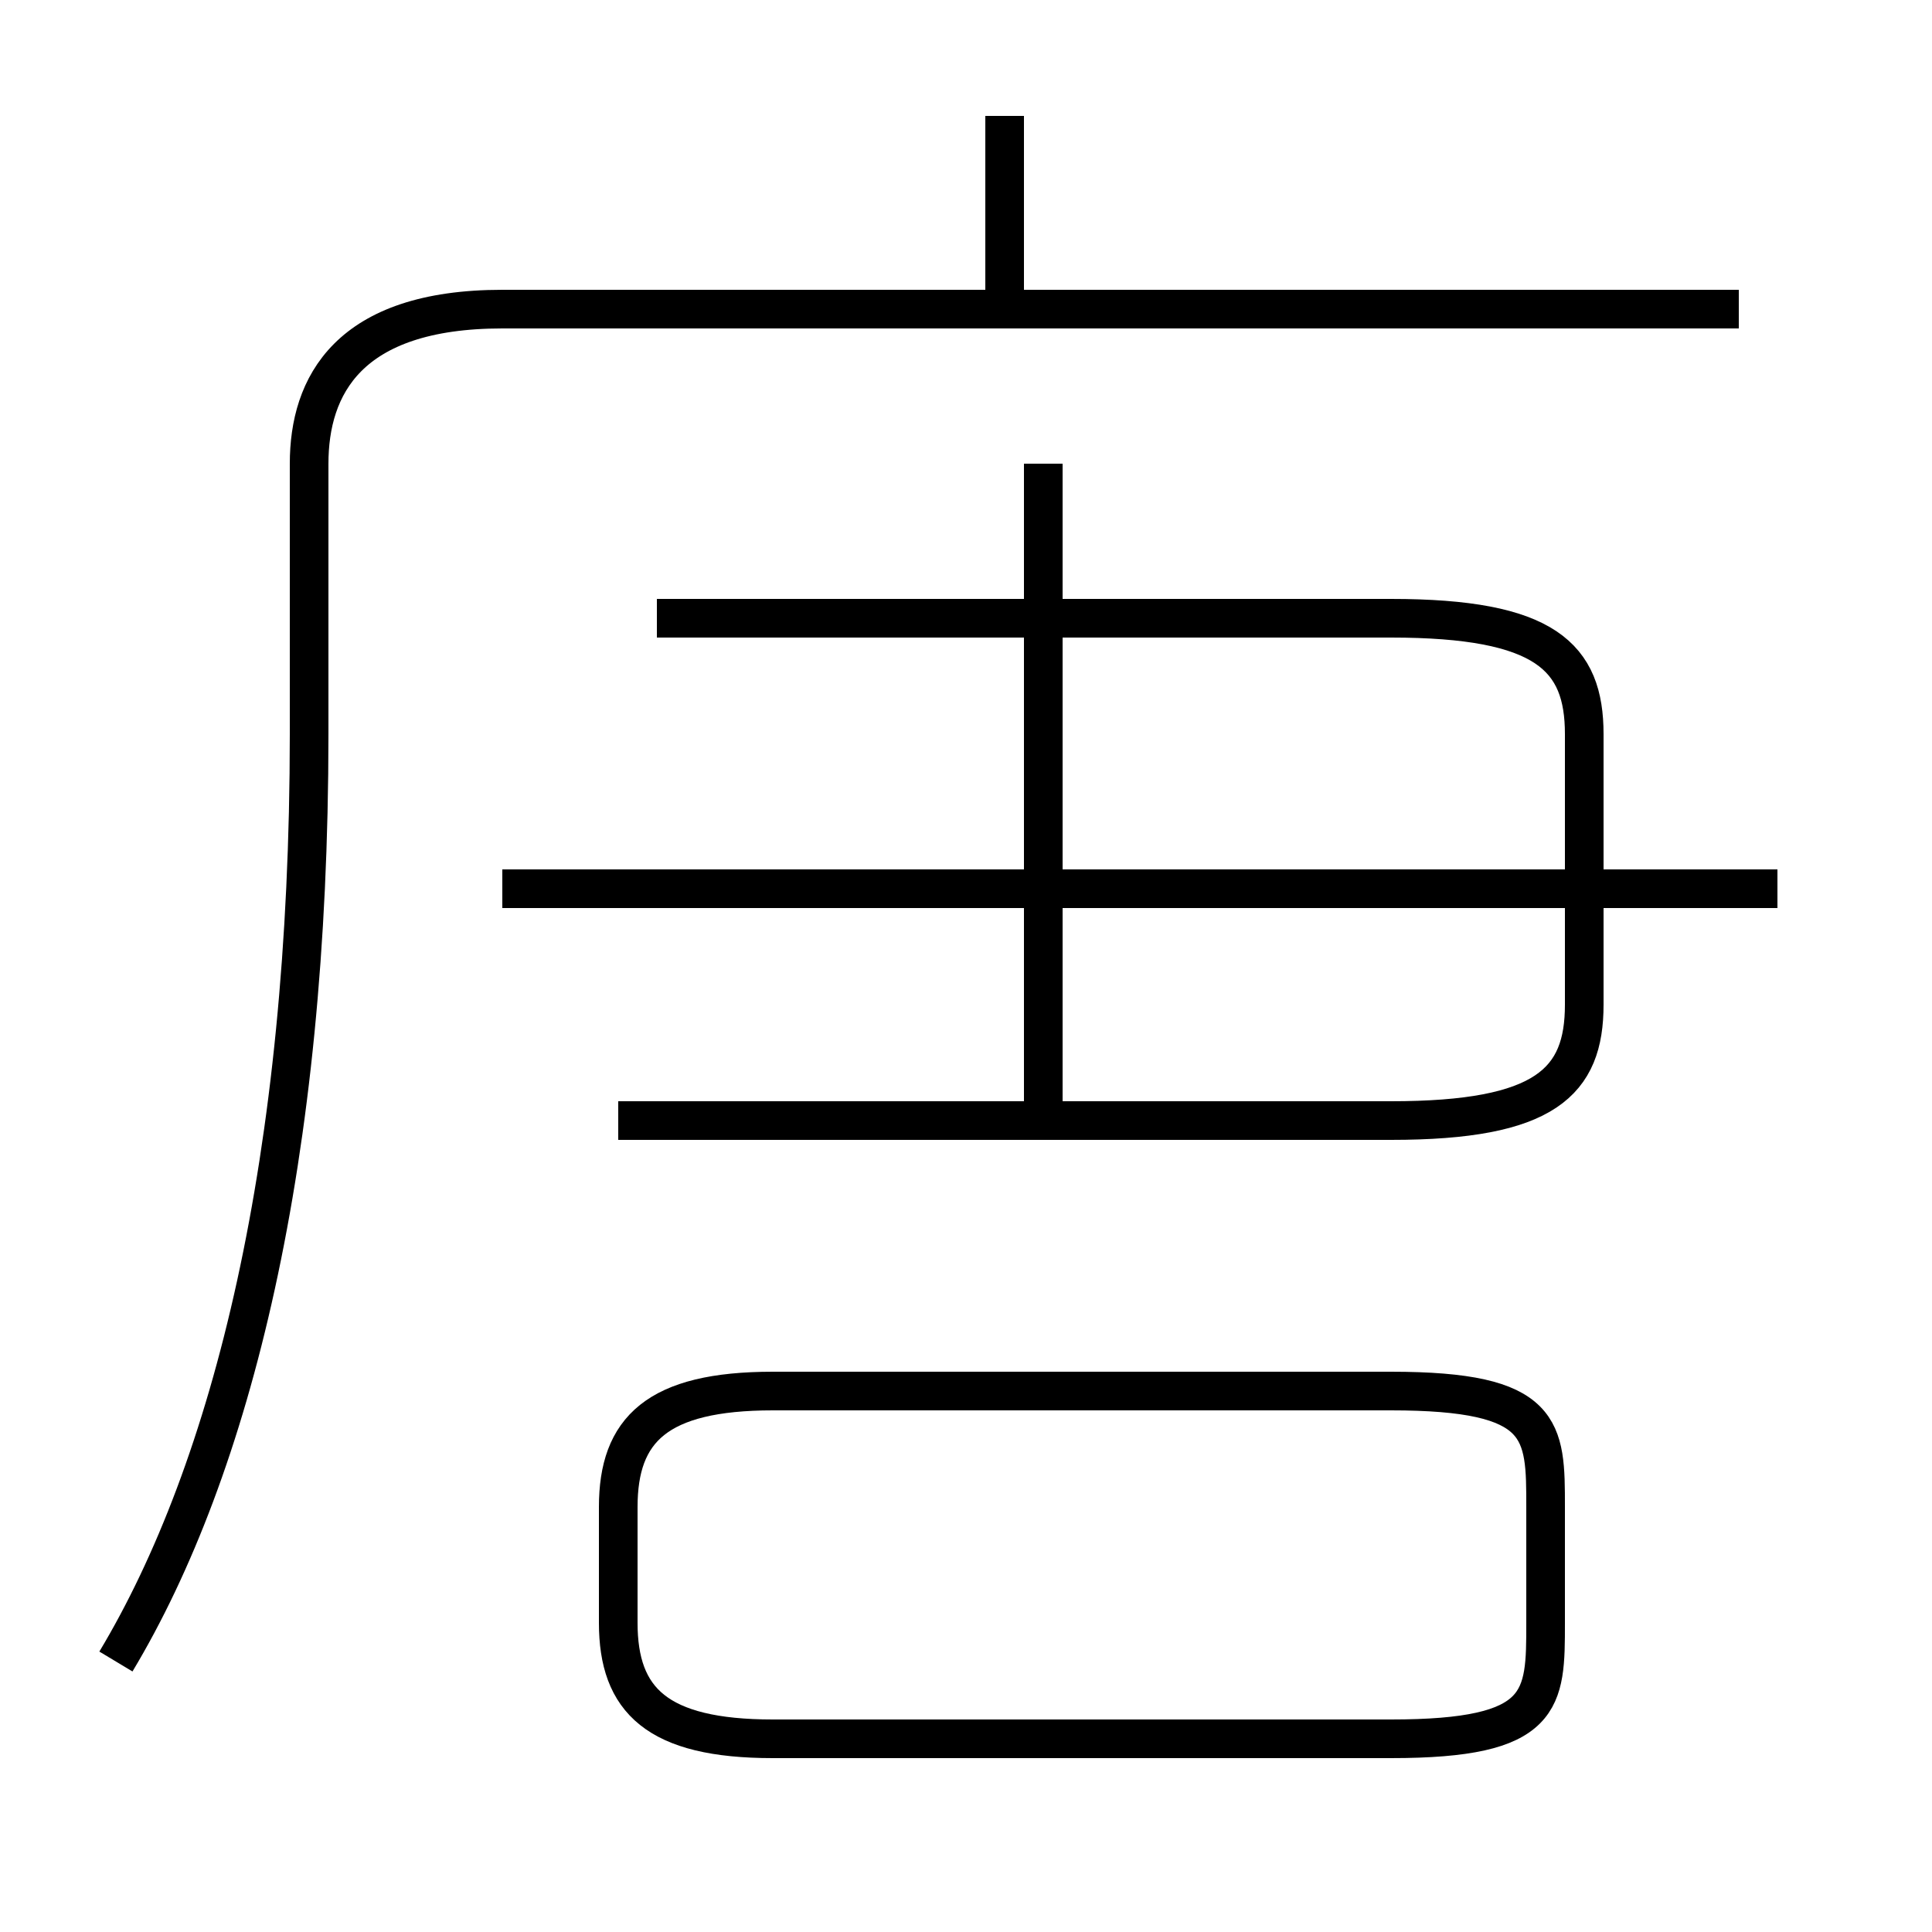<?xml version='1.0' encoding='utf8'?>
<svg viewBox="0.0 -6.0 50.0 50.0" version="1.1" xmlns="http://www.w3.org/2000/svg">
<rect x="0.0" y="-6.0" width="50.0" height="50.0" fill="#808080" stroke="none"/>
<rect x="-1000" y="-1000" width="2000" height="2000" stroke="white" fill="white"/>
<g style="fill:white;stroke:#000000;  stroke-width:1">
<path d="M 3 -1 C 6 -6 8 -14 8 -25 L 8 -32 C 8 -34 9 -36 13 -36 L 45 -36 M 20 1 L 36 1 C 40 1 40 0 40 -2 L 40 -5 C 40 -7 40 -8 36 -8 L 20 -8 C 17 -8 16 -7 16 -5 L 16 -2 C 16 0 17 1 20 1 Z M 16 -15 L 36 -15 C 40 -15 41 -16 41 -18 L 41 -25 C 41 -27 40 -28 36 -28 L 17 -28 M 46 -21 L 13 -21 M 27 -15 L 27 -32 M 26 -36 L 26 -41" transform="translate(0.0 38.0)" />
</g>
</svg>